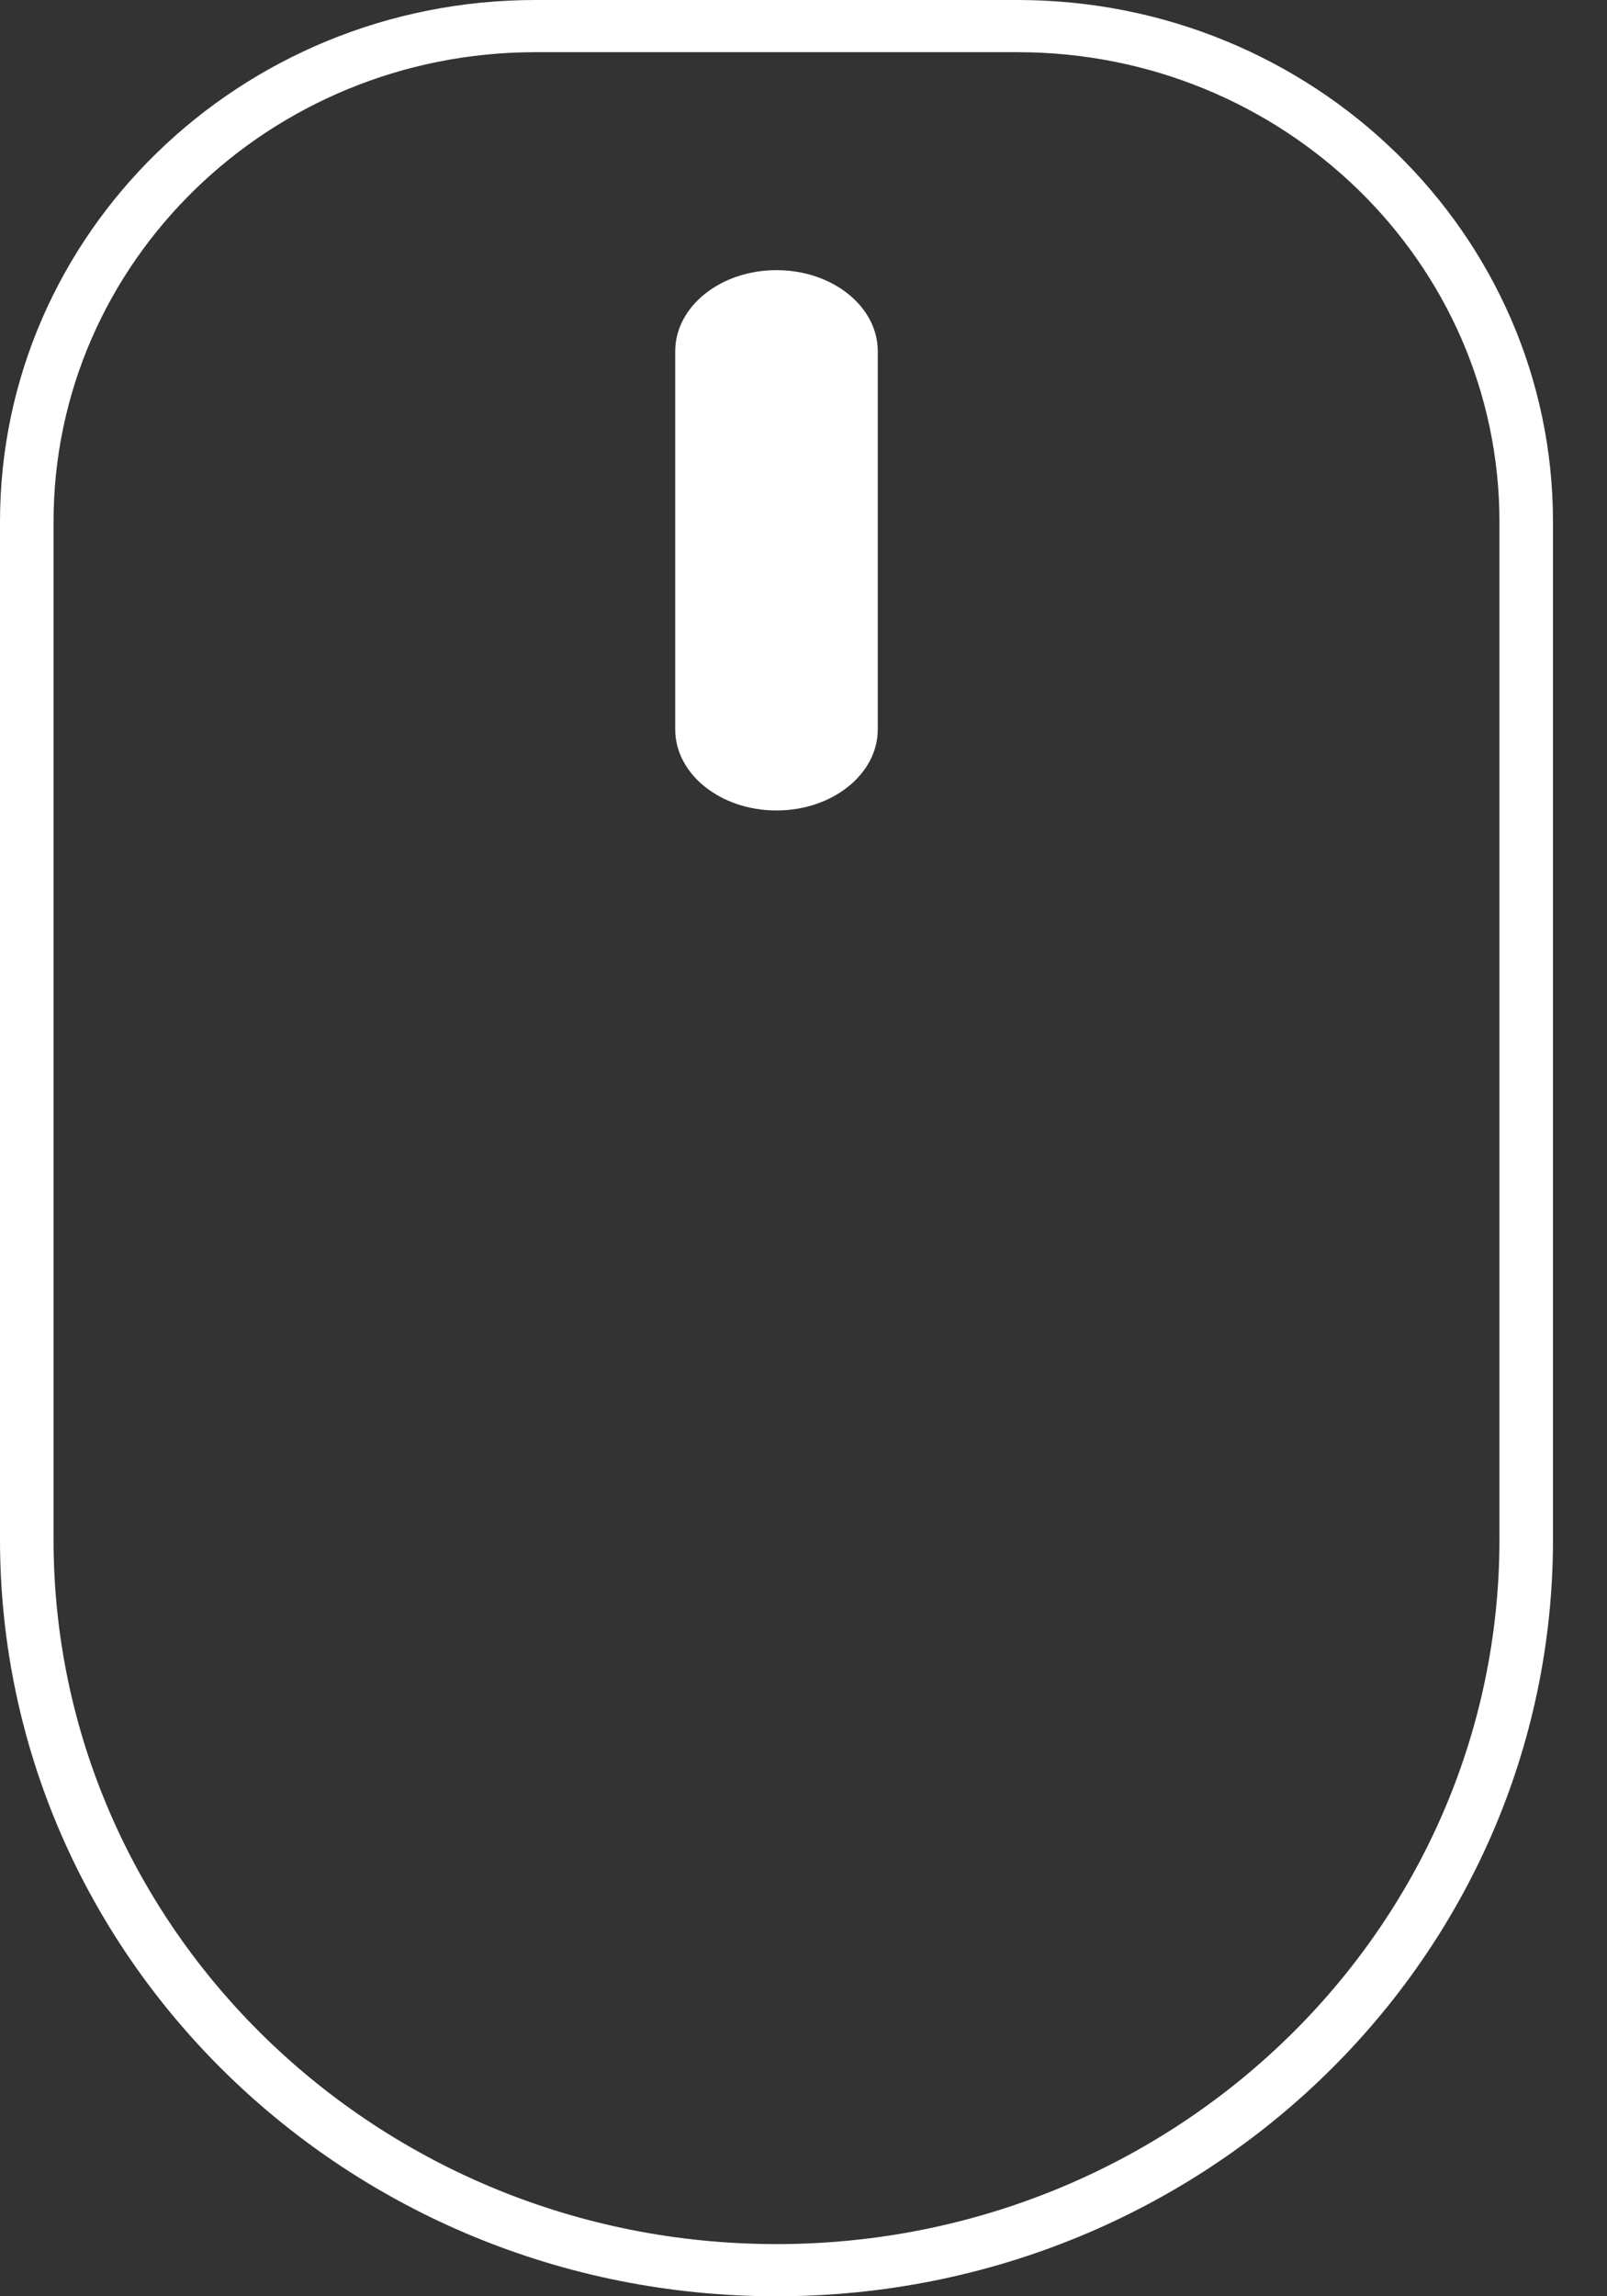 <svg width="28" height="40" viewBox="0 0 28 40" fill="none" xmlns="http://www.w3.org/2000/svg">
<rect x="0" y="0" width="28" height="40" fill="#333333" stroke="none"/>
<path fill-rule="evenodd" clip-rule="evenodd" d="M17.728 0.909H9.331C4.693 0.909 0.933 4.572 0.933 9.091V26.818C0.933 33.596 6.573 39.091 13.529 39.091C20.486 39.091 26.126 33.596 26.126 26.818V9.091C26.126 4.572 22.366 0.909 17.728 0.909ZM9.331 0C4.177 0 0 4.07 0 9.091V26.818C0 34.098 6.057 40 13.529 40C21.002 40 27.059 34.098 27.059 26.818V9.091C27.059 4.07 22.881 0 17.728 0H9.331Z" fill="white"/>
<path d="M11.765 6.118C11.765 5.338 12.555 4.706 13.529 4.706C14.504 4.706 15.294 5.338 15.294 6.118V12.706C15.294 13.486 14.504 14.118 13.529 14.118C12.555 14.118 11.765 13.486 11.765 12.706V6.118Z" fill="white"/>
</svg>
